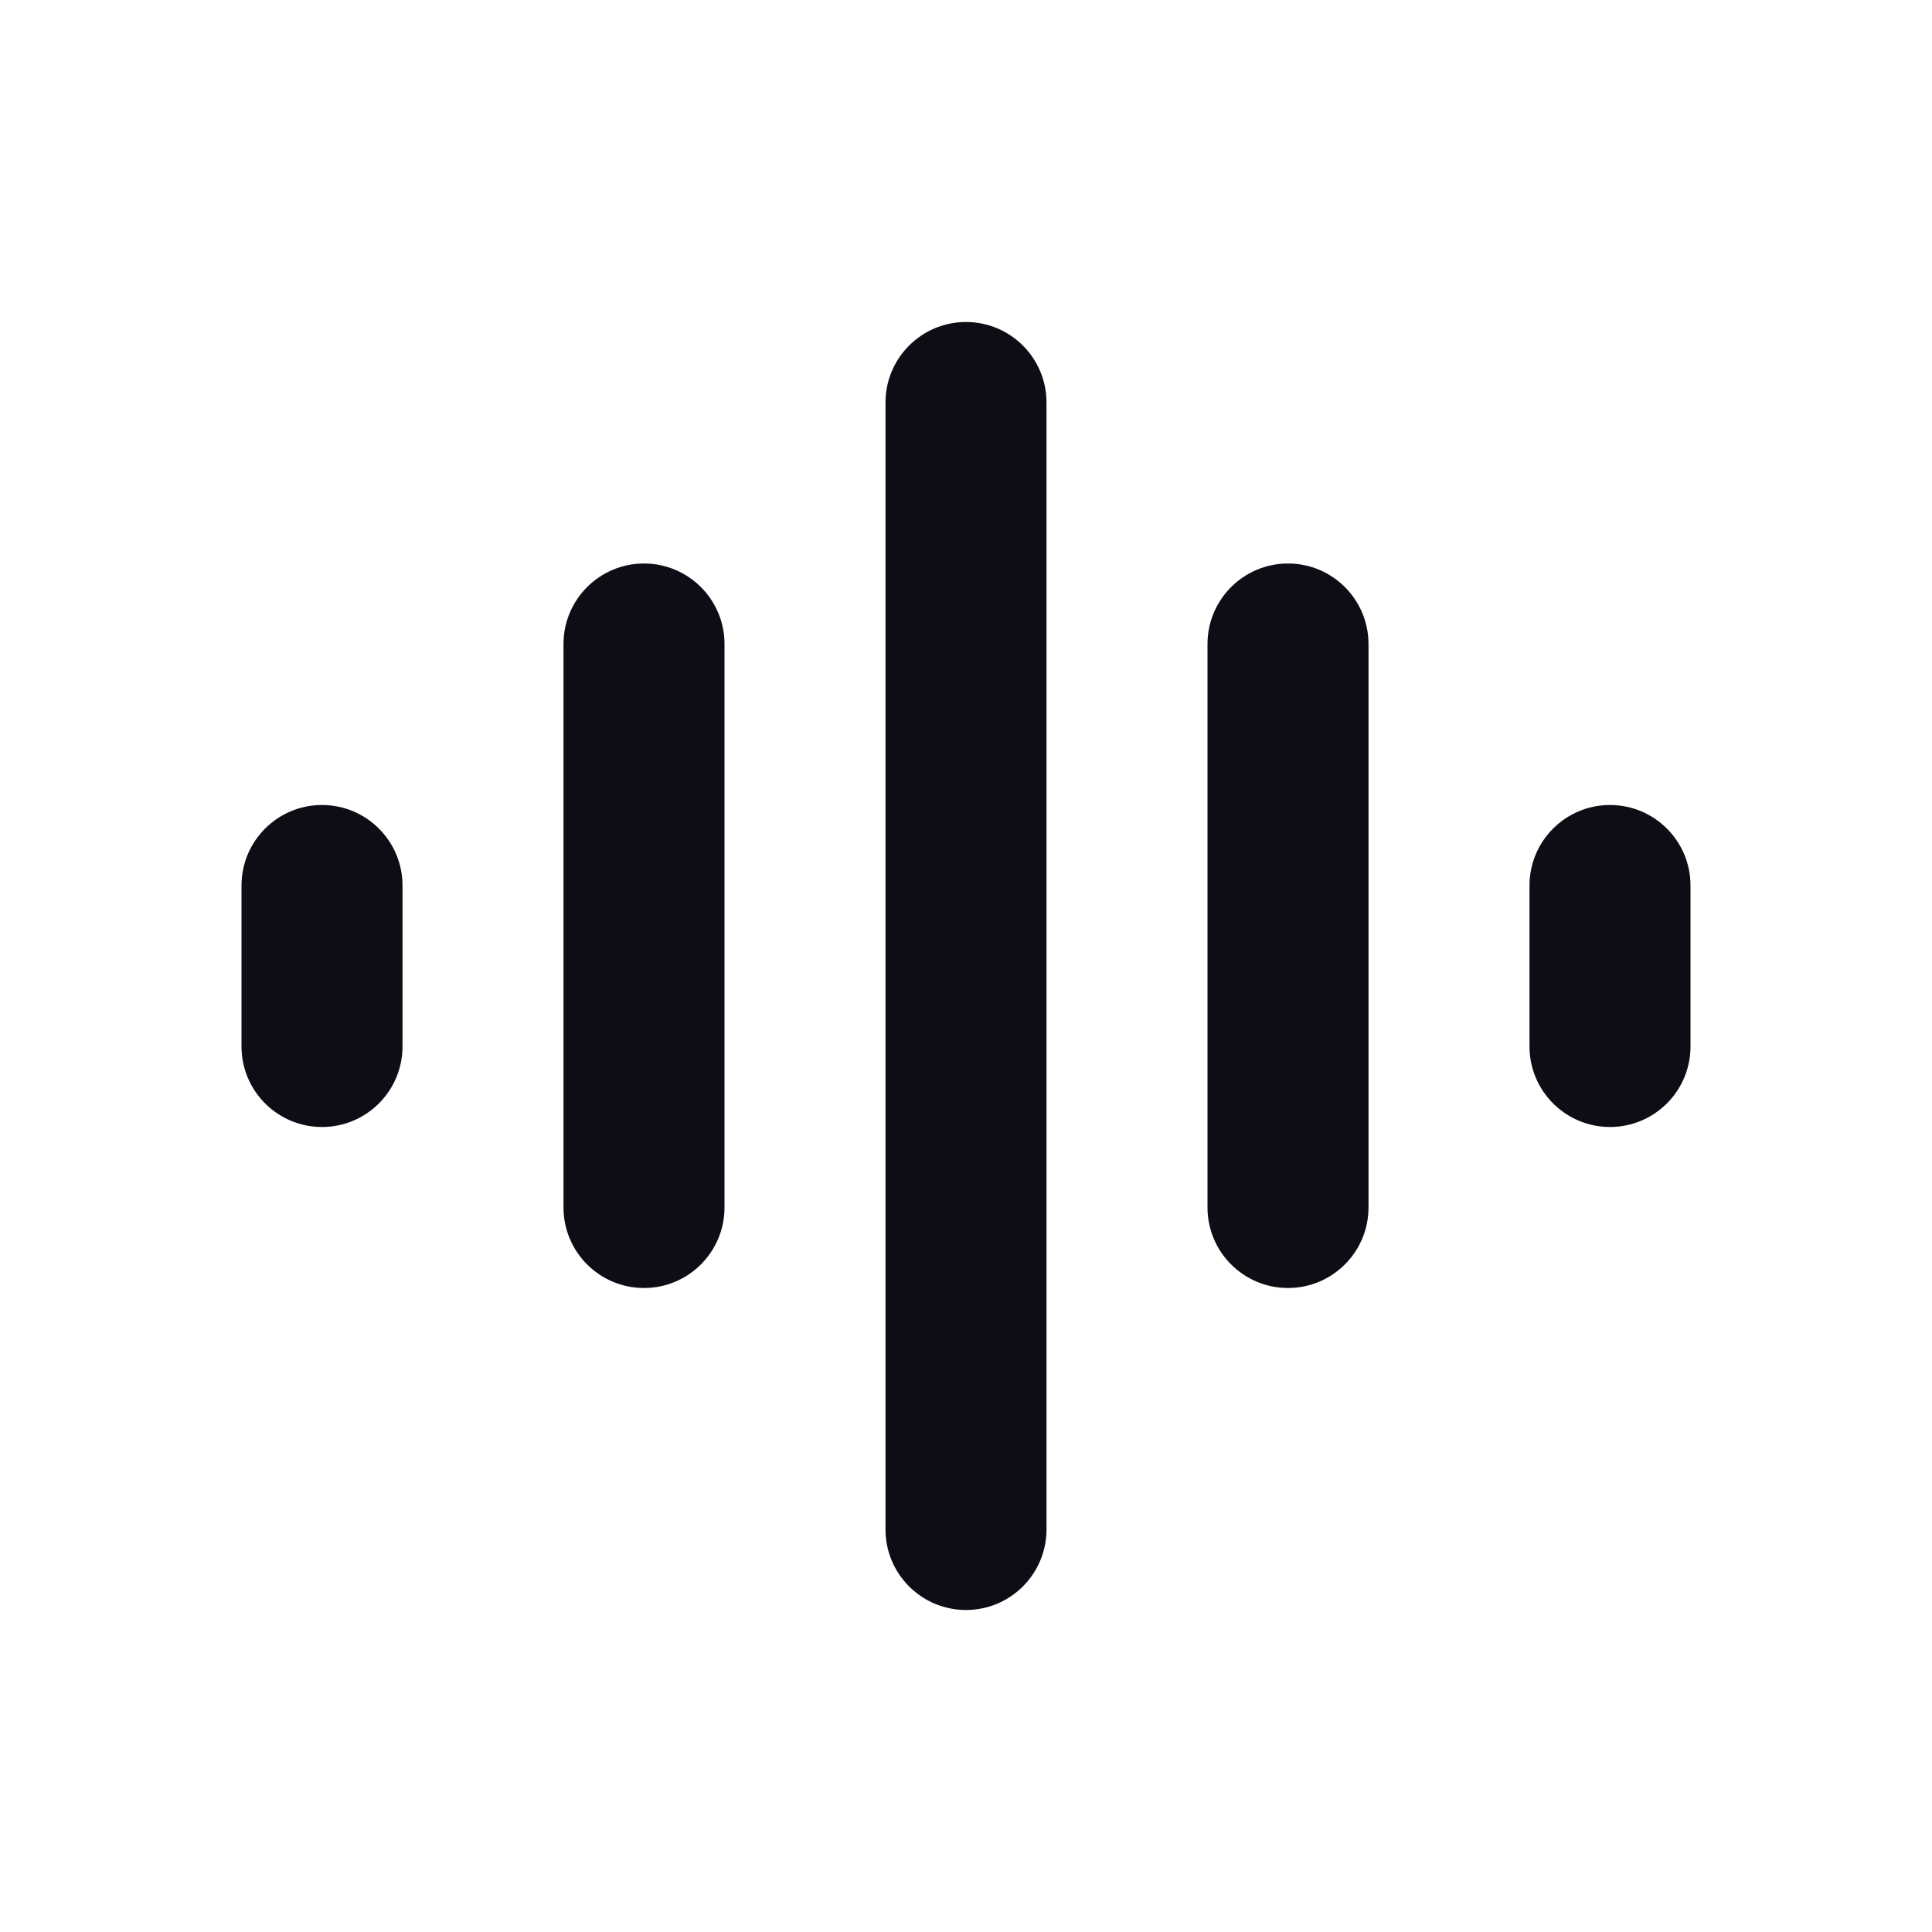 <svg width="24" height="24" viewBox="0 0 24 24" fill="none" xmlns="http://www.w3.org/2000/svg">
  <path
    d="M11 5C11 4.448 11.448 4 12 4C12.552 4 13 4.448 13 5V19C13 19.552 12.552 20 12 20C11.448 20 11 19.552 11 19V5Z"
    fill="#0D0D15"
  />
  <path
    d="M7 8C7 7.448 7.448 7 8 7C8.552 7 9 7.448 9 8V15C9 15.552 8.552 16 8 16C7.448 16 7 15.552 7 15V8Z"
    fill="#0D0D15"
  />
  <path
    d="M16 7C16.552 7 17 7.448 17 8V15C17 15.552 16.552 16 16 16C15.448 16 15 15.552 15 15V8C15 7.448 15.448 7 16 7Z"
    fill="#0D0D15"
  />
  <path
    d="M3 11C3 10.448 3.448 10 4 10C4.552 10 5 10.448 5 11V13C5 13.552 4.552 14 4 14C3.448 14 3 13.552 3 13V11Z"
    fill="#0D0D15"
  />
  <path
    d="M20 10C20.552 10 21 10.448 21 11V13C21 13.552 20.552 14 20 14C19.448 14 19 13.552 19 13V11C19 10.448 19.448 10 20 10Z"
    fill="#0D0D15"
  />
</svg>

